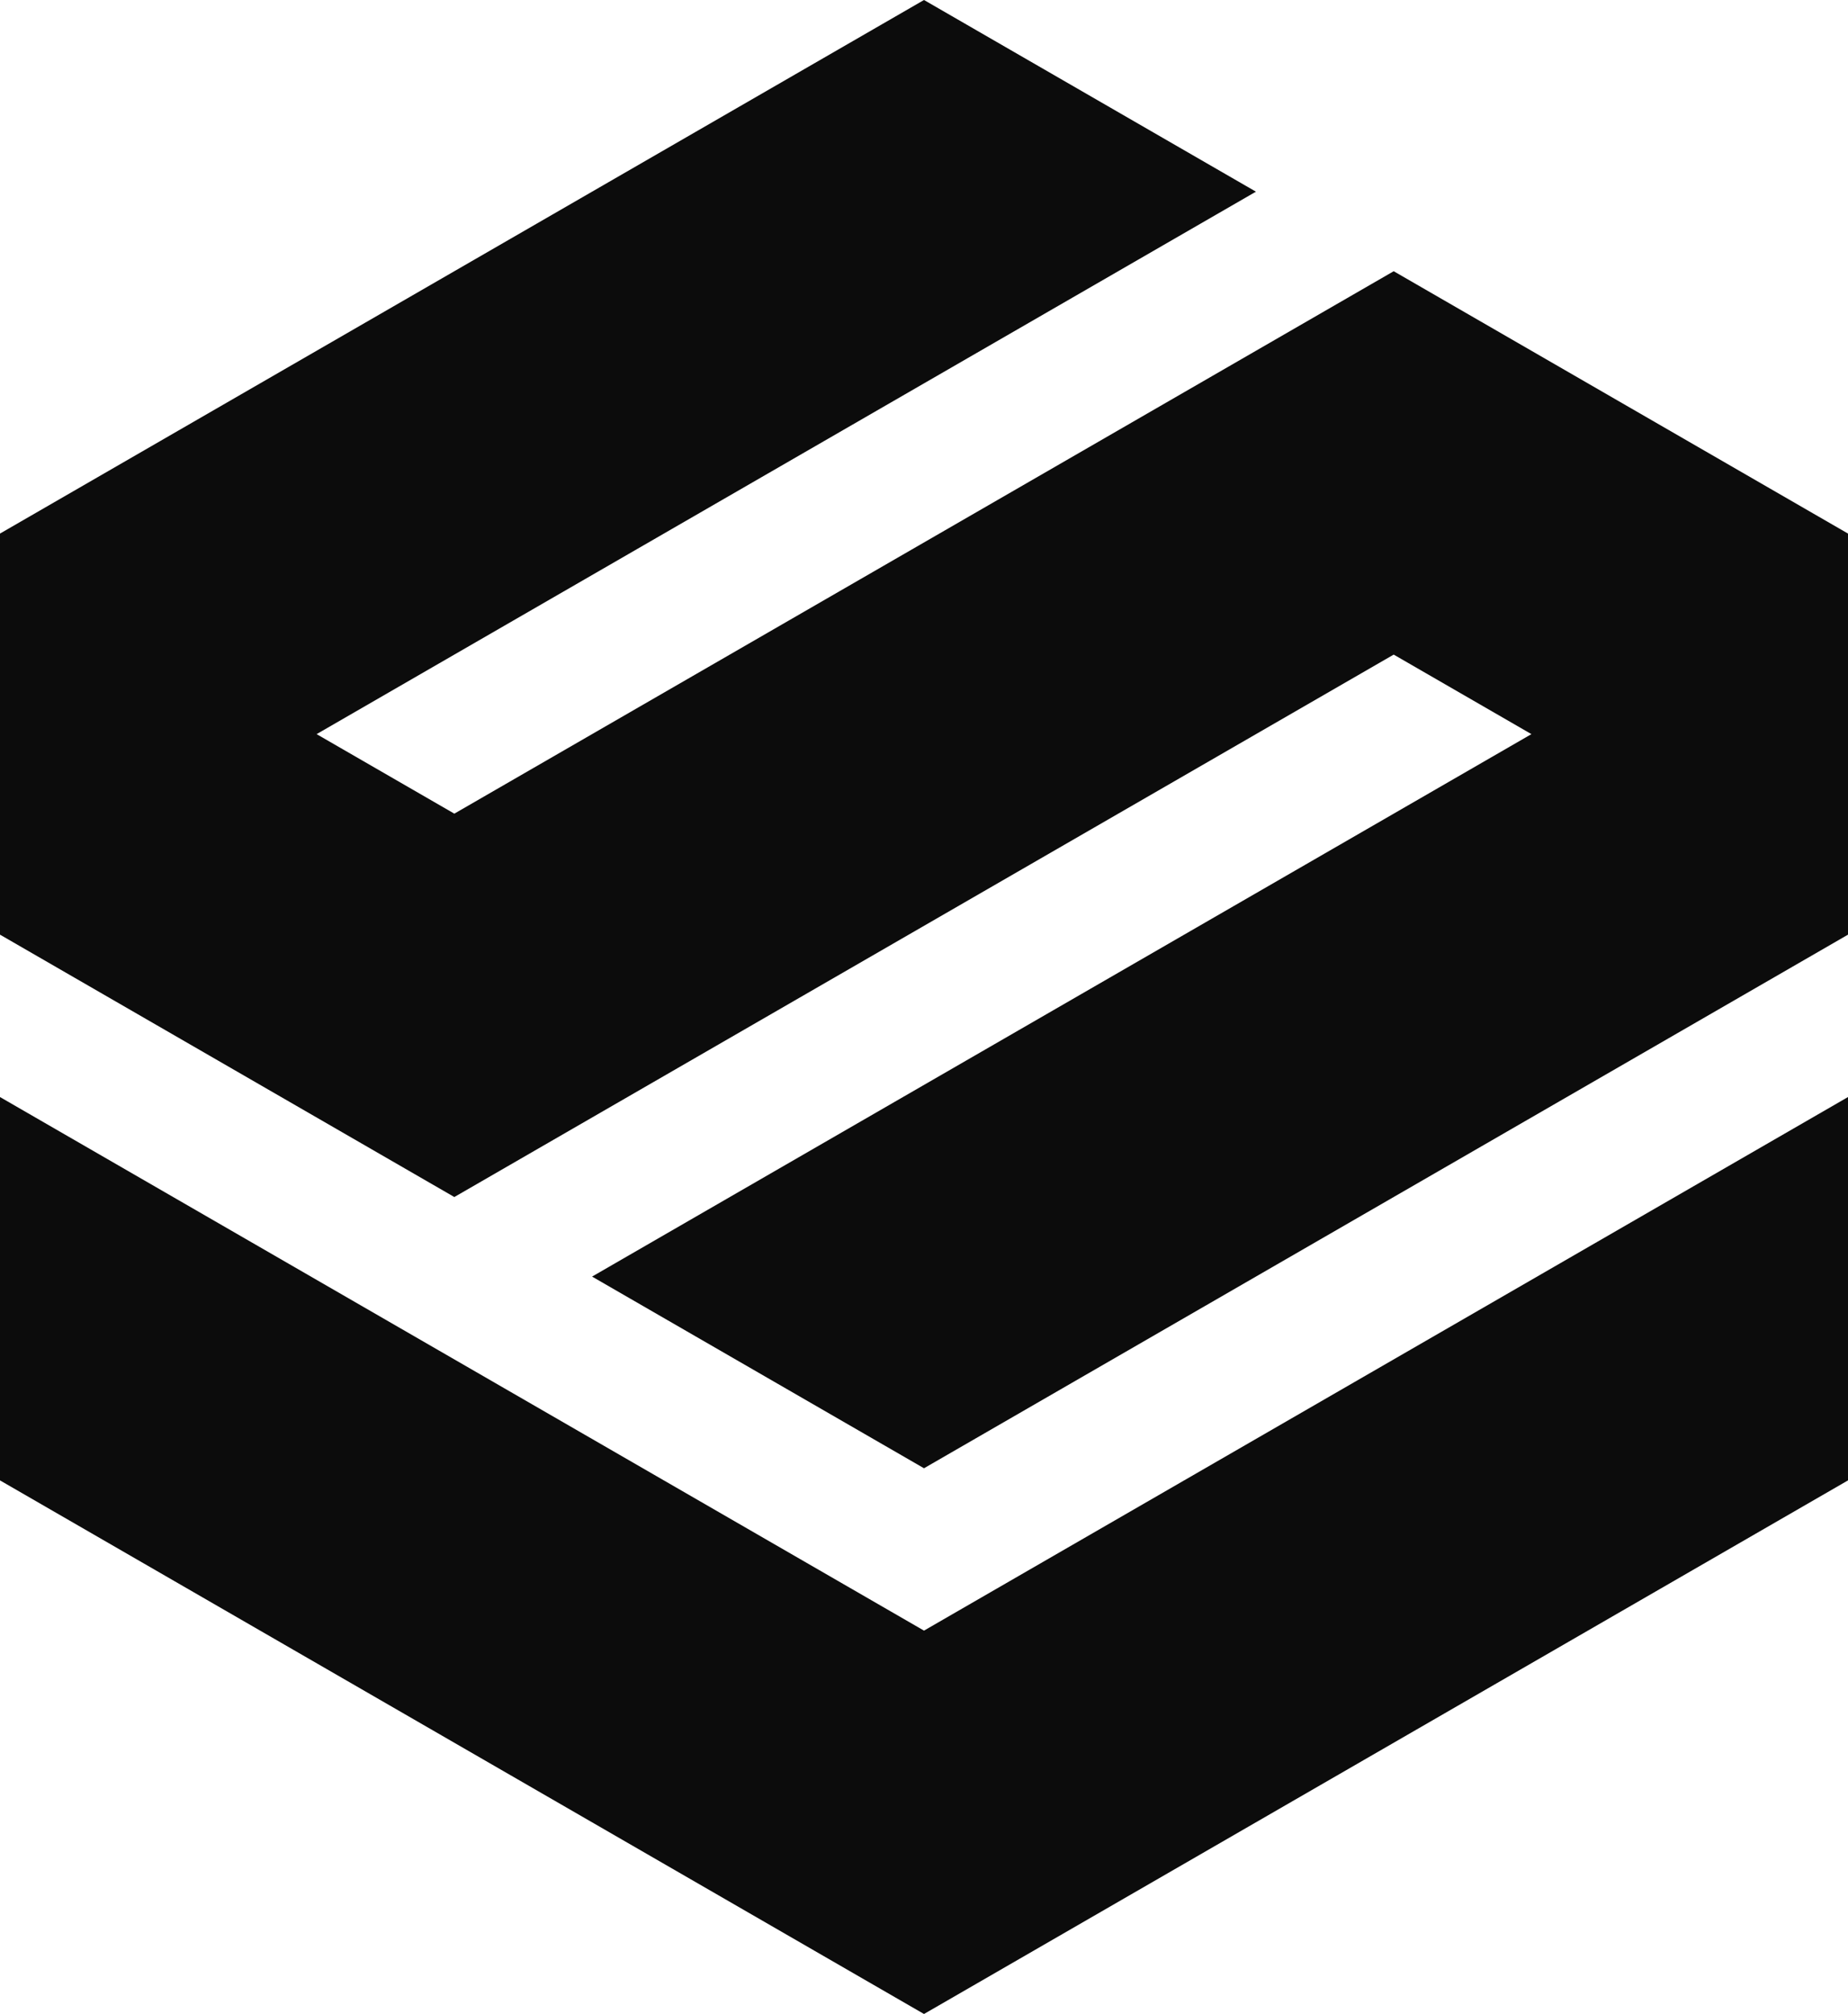<?xml version="1.0" encoding="UTF-8"?><svg xmlns="http://www.w3.org/2000/svg" viewBox="0 0 619.88 675.42"><defs><style>.d{fill:#0c0c0c;fill-rule:evenodd;}</style></defs><g id="a"/><g id="b"><g id="c"><g><polygon class="d" points="309.94 0 0 178.94 0 313.45 152.4 401.44 467.49 219.53 513.69 246.2 198.6 428.12 309.94 492.4 619.88 313.45 619.88 178.94 467.49 90.96 152.4 272.87 106.2 246.2 421.28 64.28 309.94 0"/><path class="d" d="M309.94,369.59l-101.37,58.53,101.37,58.53v-117.05Zm0-363.83L4.99,181.82v128.75l147.41,85.11,157.54-90.96v-117.05l-157.54,90.96-56.17-32.43,213.71-123.39V5.76Z"/><polygon class="d" points="619.88 367.91 309.94 546.85 0 367.91 0 496.47 309.94 675.42 619.88 496.47 619.88 367.91"/><polygon class="d" points="309.94 552.61 4.98 376.54 4.99 493.59 309.94 669.66 309.94 552.61"/></g></g></g></svg>
